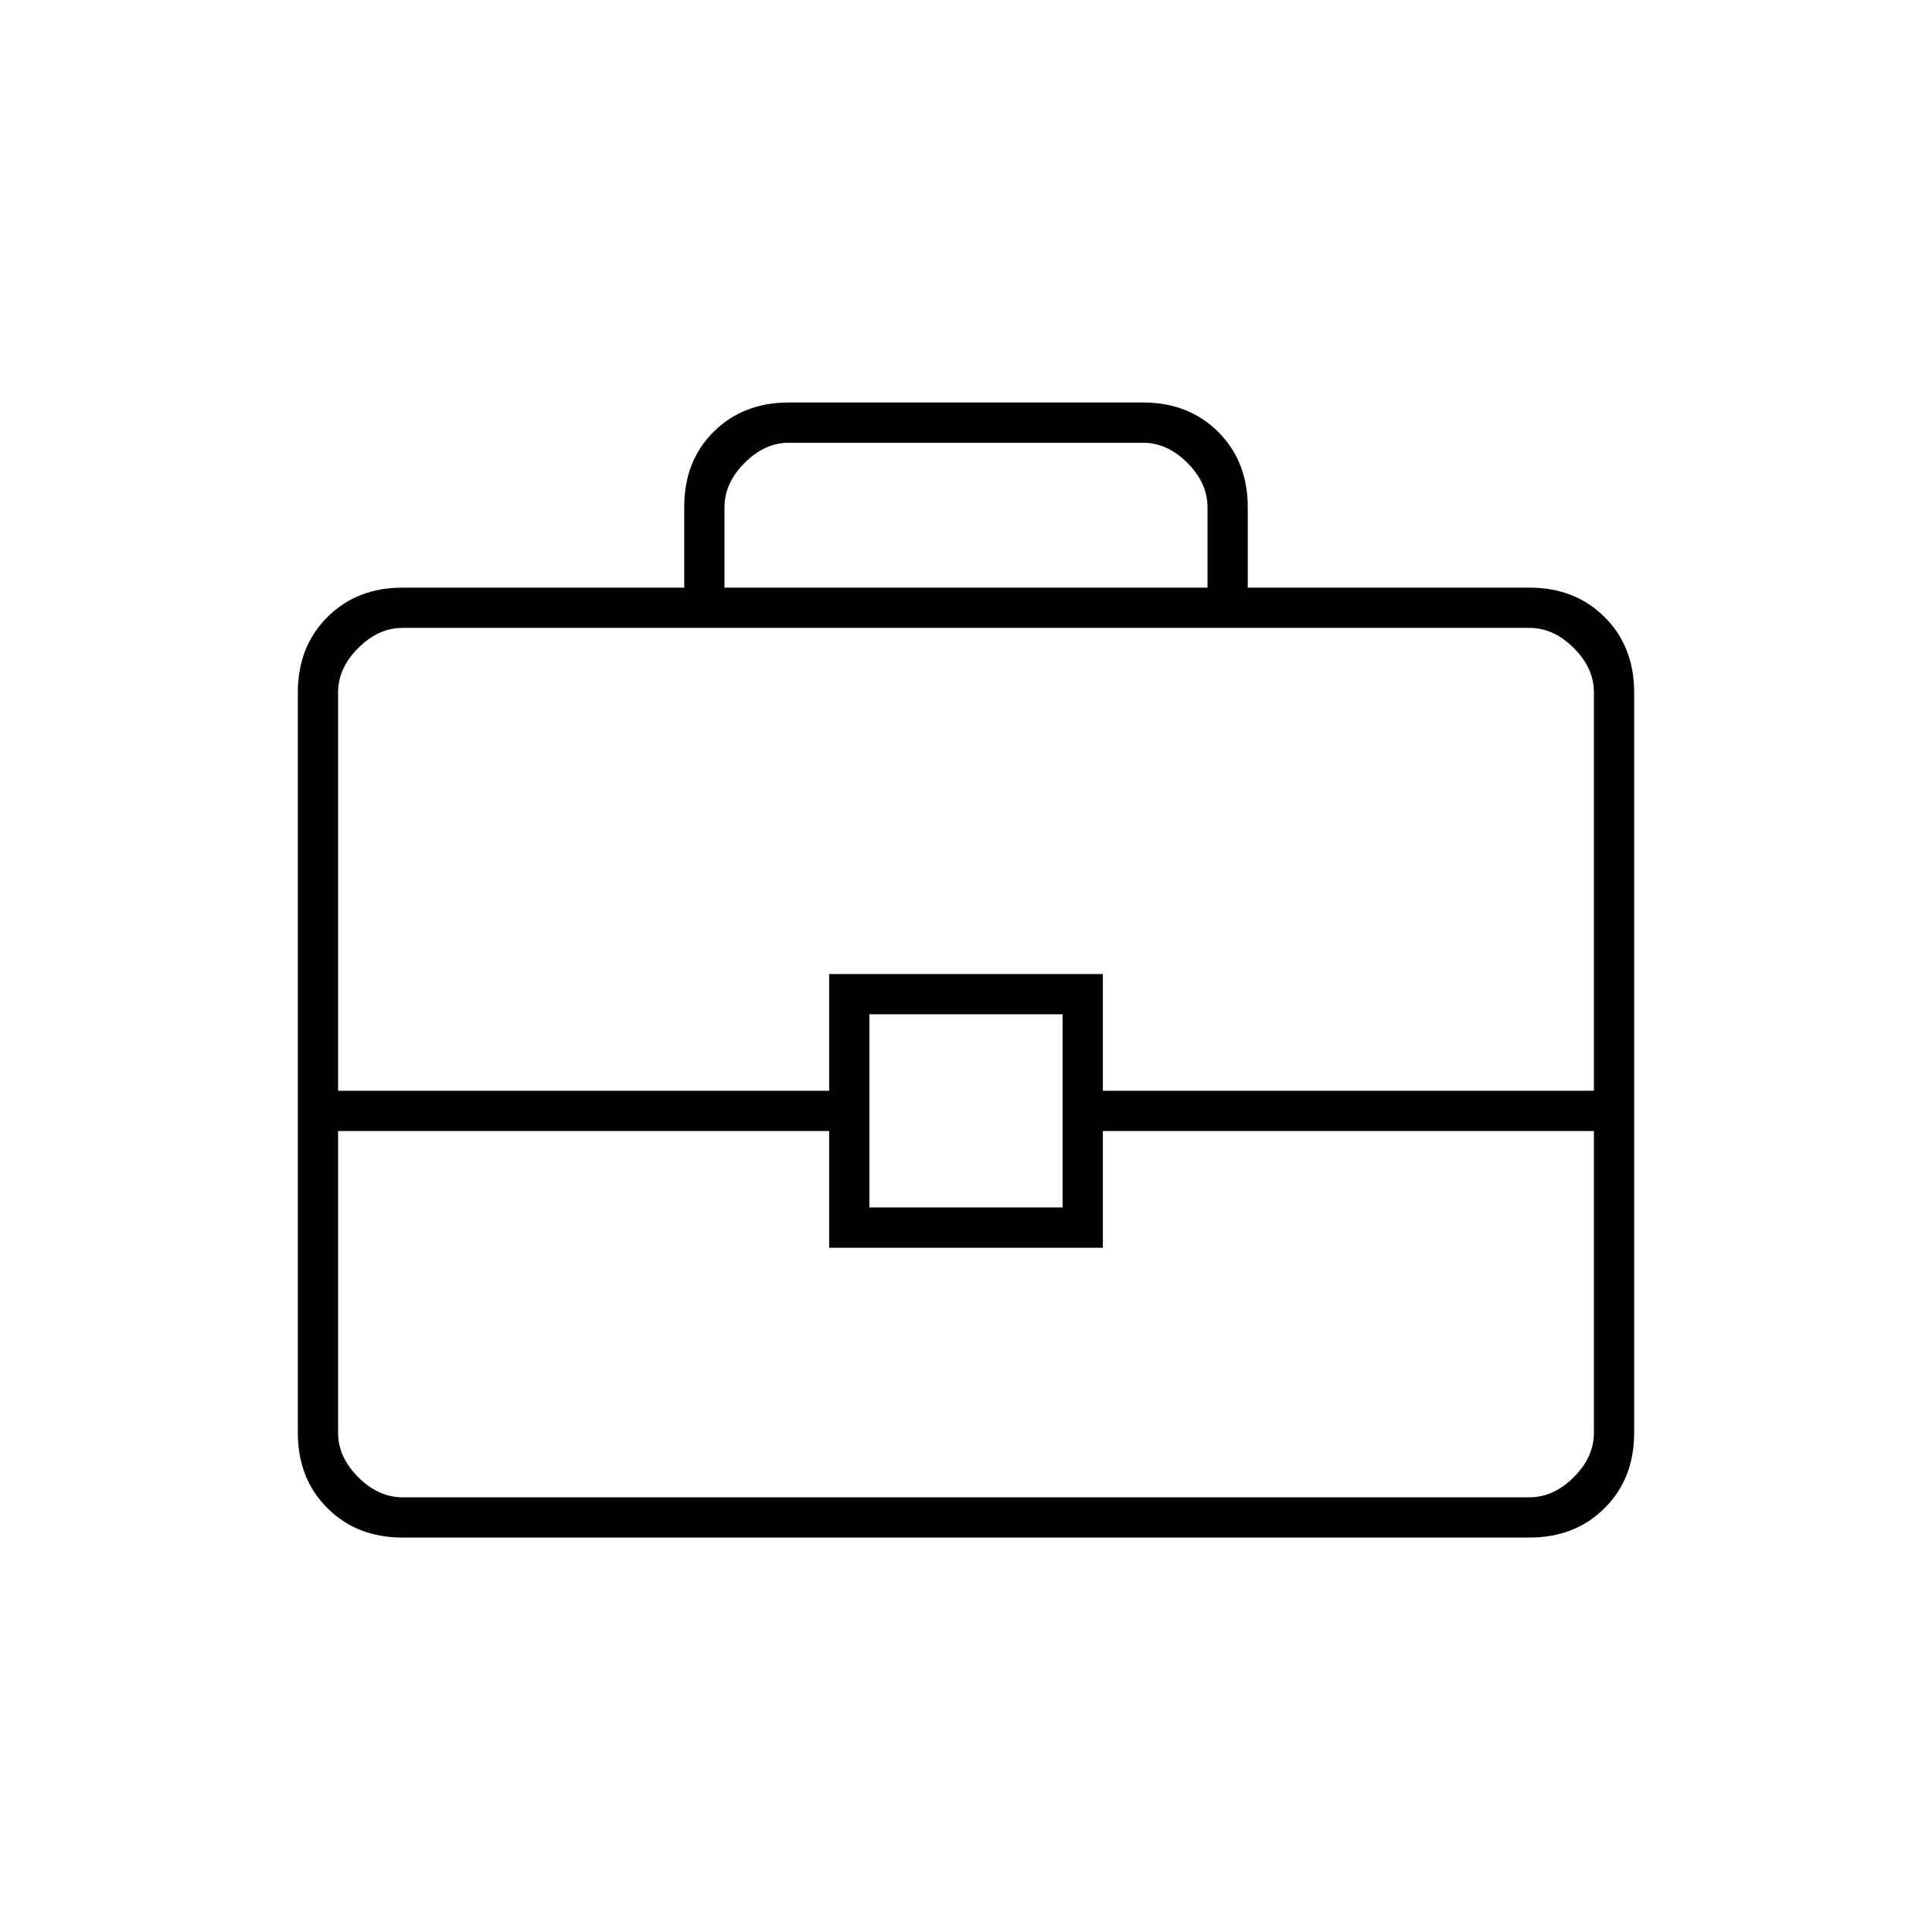 <svg xmlns="http://www.w3.org/2000/svg" height="20" viewBox="0 -960 960 960" width="20"><path d="M200-196q-22.7 0-37.35-14.65Q148-225.3 148-248v-368q0-22.7 14.65-37.35Q177.3-668 200-668h140v-40.21q0-22.79 14.65-37.29T392-760h176q22.7 0 37.35 14.65Q620-730.7 620-708v40h140q22.7 0 37.35 14.65Q812-638.7 812-616v368q0 22.7-14.65 37.35Q782.7-196 760-196H200Zm160-472h240v-40q0-12-10-22t-22-10H392q-12 0-22 10t-10 22v40Zm432 270H548v58H412v-58H168v150q0 12 10 22t22 10h560q12 0 22-10t10-22v-150Zm-360 38h96v-96h-96v96Zm-264-58h244v-58h136v58h244v-198q0-12-10-22t-22-10H200q-12 0-22 10t-10 22v198Zm312 12Z"/></svg>